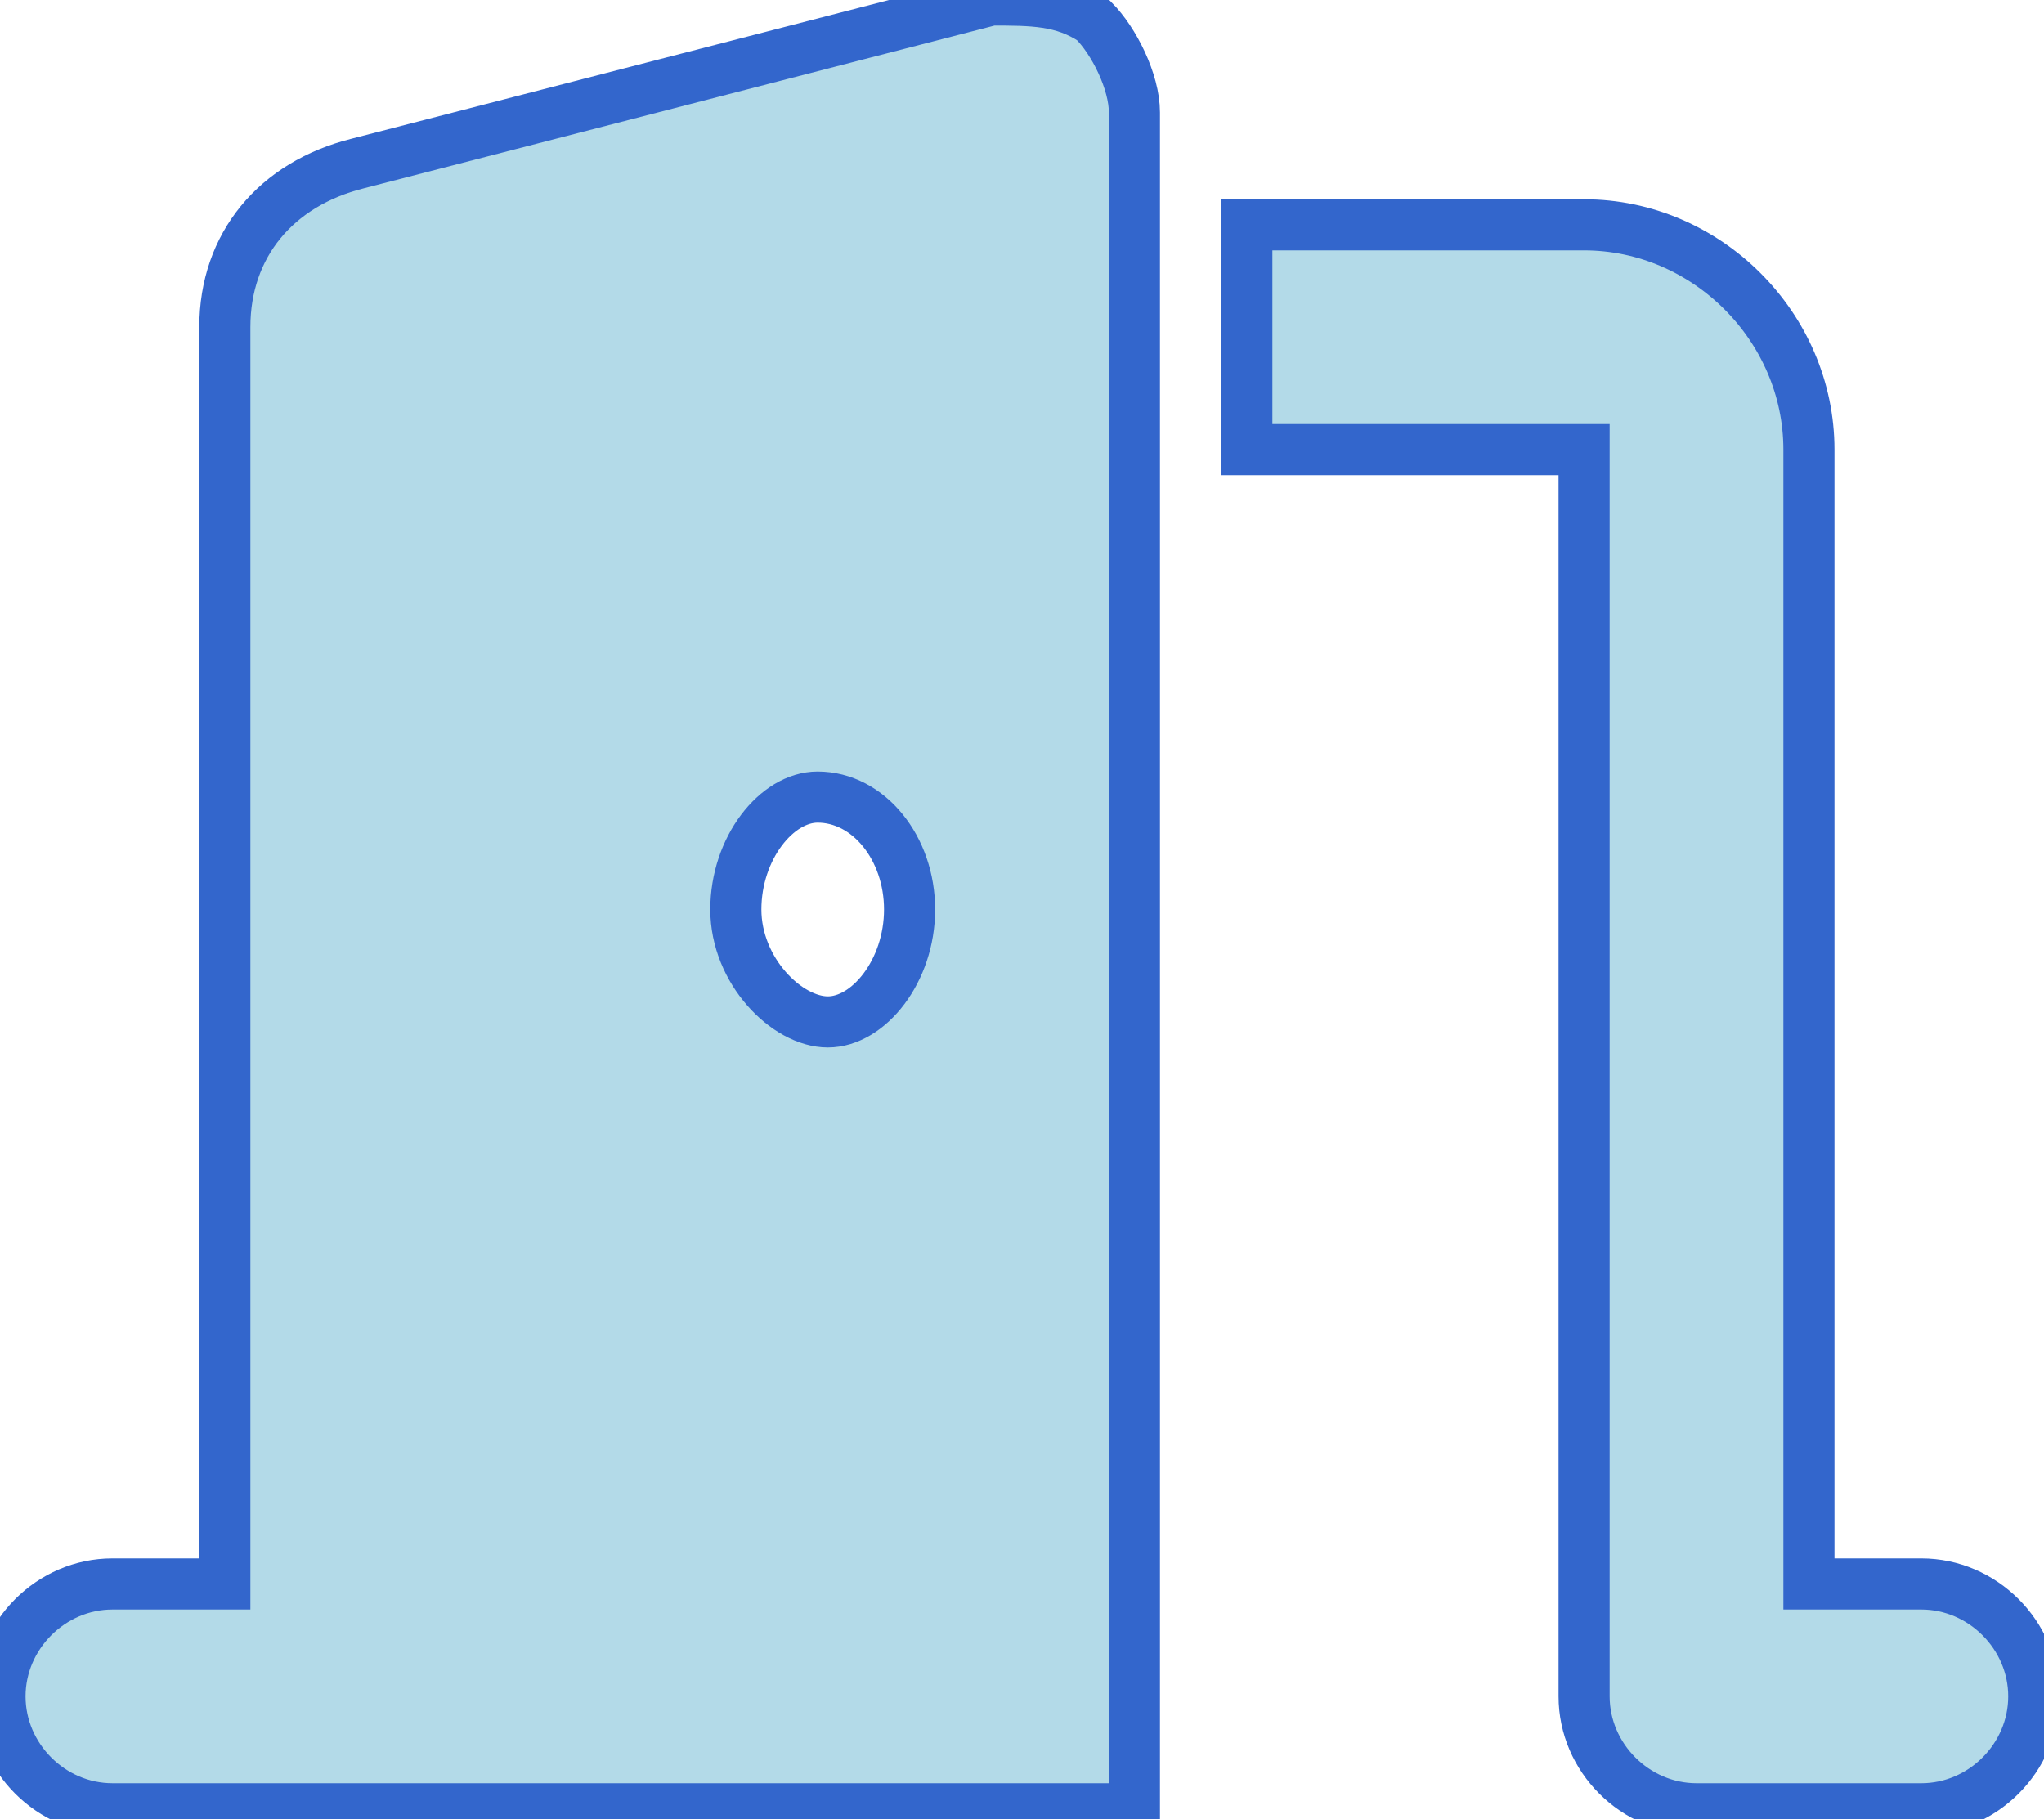 <?xml version="1.0" encoding="utf-8"?>
<!-- Generator: Adobe Illustrator 28.1.0, SVG Export Plug-In . SVG Version: 6.00 Build 0)  -->
<svg version="1.1" id="Capa_1" xmlns="http://www.w3.org/2000/svg" xmlns:xlink="http://www.w3.org/1999/xlink" x="0px" y="0px"
	 viewBox="0 0 20 17.8" style="enable-background:new 0 0 20 17.8;" xml:space="preserve">
<style type="text/css">
	.st0{fill:#B3DAE8;stroke:#3366CC;stroke-width:0.5;stroke-miterlimit:10;}
</style>
<path id="door-open" class="st0" d="M11.1,1.1c0-0.3-0.2-0.7-0.4-0.9C10.4,0,10.1,0,9.7,0L3.5,1.6C2.7,1.8,2.2,2.4,2.2,3.2v12.3H1.1
	C0.5,15.5,0,16,0,16.6s0.5,1.1,1.1,1.1h10V1.1z M8.9,8.9c0,0.6-0.4,1.1-0.8,1.1S7.2,9.5,7.2,8.9S7.6,7.8,8,7.8
	C8.5,7.8,8.9,8.3,8.9,8.9z M12.2,4.4h3.3v12.2c0,0.6,0.5,1.1,1.1,1.1l0,0h2.2c0.6,0,1.1-0.5,1.1-1.1s-0.5-1.1-1.1-1.1l0,0h-1.1V4.4
	c0-1.2-1-2.2-2.2-2.2h-3.3C12.2,2.2,12.2,4.4,12.2,4.4z"/>
</svg>
